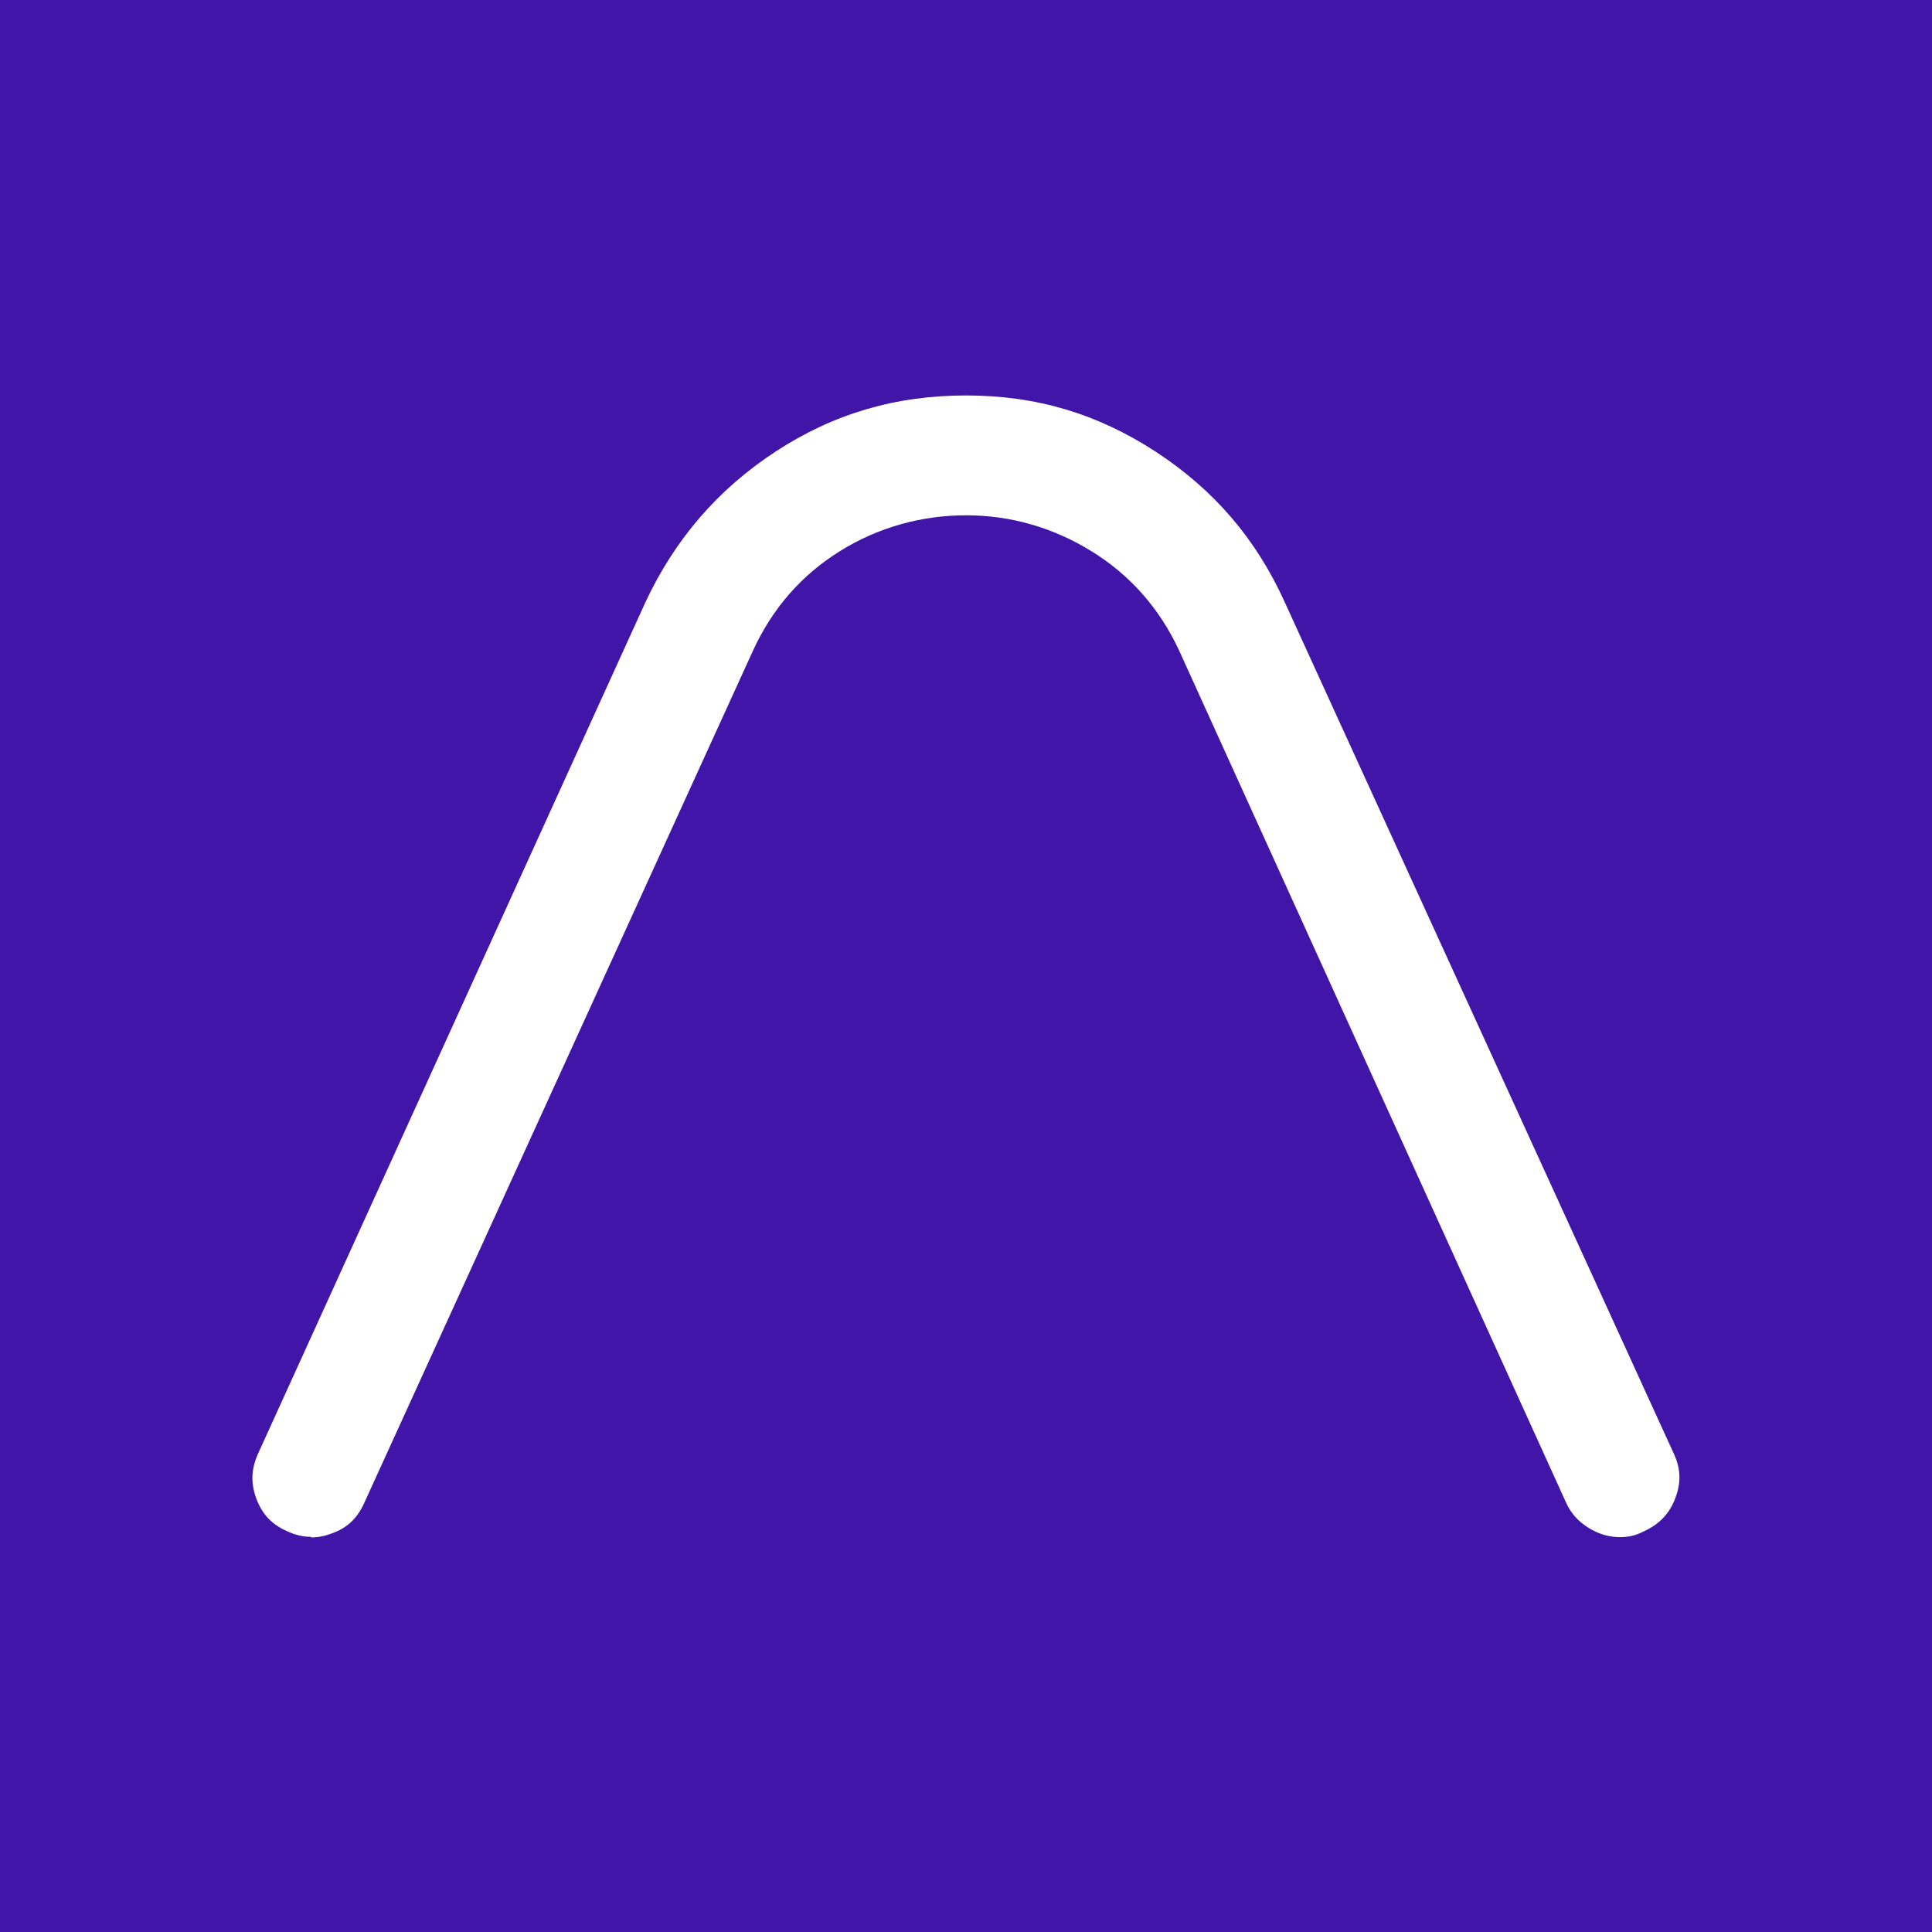 <?xml version="1.0" encoding="UTF-8"?>
<svg id="Layer_2" data-name="Layer 2" xmlns="http://www.w3.org/2000/svg" viewBox="0 0 64 64">
  <defs>
    <style>
      .cls-1 {
        fill: #fff;
      }

      .cls-2 {
        fill: #4015a7;
      }
    </style>
  </defs>
  <g id="Layer_1-2" data-name="Layer 1">
    <g>
      <rect class="cls-2" width="64" height="64"/>
      <path class="cls-1" d="M10.31,50.91c-.27,0-.53-.06-.81-.19-.51-.23-.82-.57-1.01-1.08-.19-.52-.17-.98.06-1.49l12.83-28.2c.98-2.09,2.39-3.73,4.31-4.99,1.91-1.25,3.97-1.86,6.31-1.86s4.36.61,6.28,1.86c1.93,1.26,3.33,2.89,4.28,4.99l12.89,28.21c.23.5.24.95.05,1.46-.2.53-.53.87-1.05,1.11-.27.14-.51.19-.78.19-.37,0-.71-.1-1.05-.31-.34-.21-.58-.48-.74-.83l-12.82-28.23c-.65-1.4-1.63-2.51-2.92-3.3-1.27-.78-2.67-1.18-4.14-1.18s-2.92.4-4.18,1.19c-1.27.79-2.23,1.89-2.87,3.28l-12.89,28.26c-.23.5-.56.82-1.08,1-.24.09-.46.13-.68.13"/>
    </g>
  </g>
</svg>